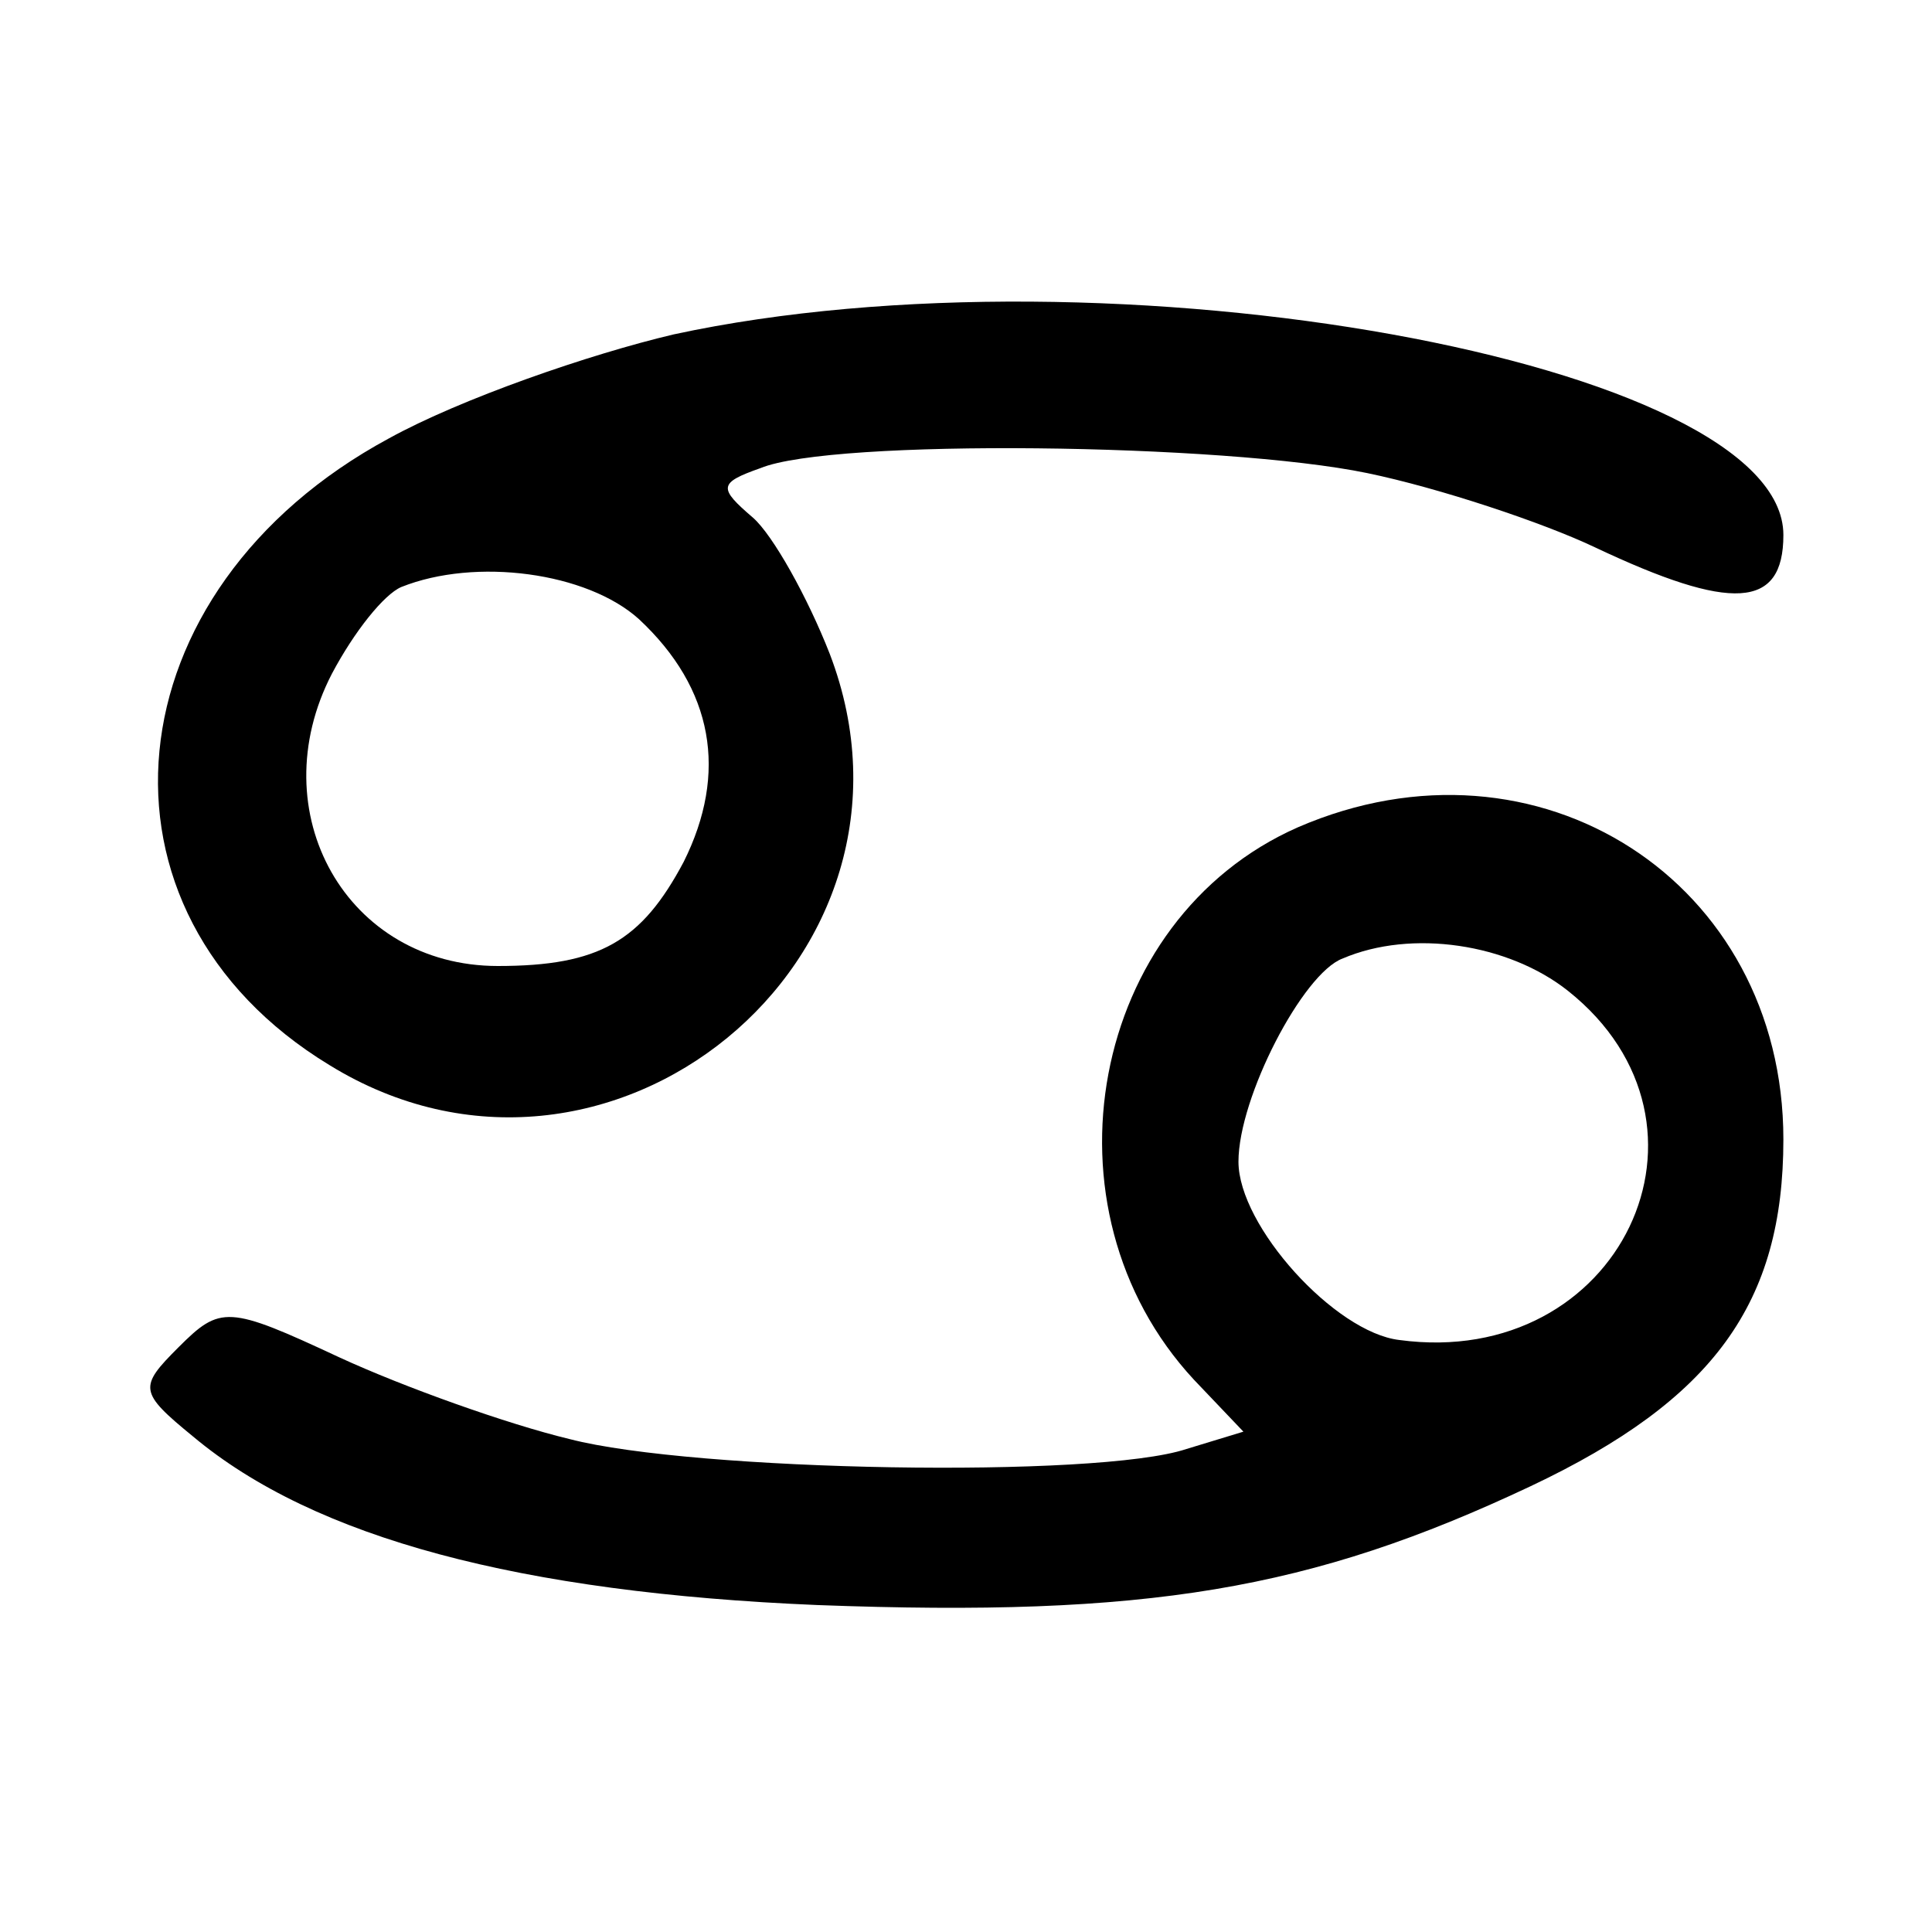 <?xml version="1.0" standalone="no"?>
<!DOCTYPE svg PUBLIC "-//W3C//DTD SVG 20010904//EN"
 "http://www.w3.org/TR/2001/REC-SVG-20010904/DTD/svg10.dtd">
<svg version="1.0" xmlns="http://www.w3.org/2000/svg"
 width="78pt" height="78pt" viewBox="0 0 78 78"
 preserveAspectRatio="xMidYMid meet">
<g transform="translate(0,78) scale(0.1,-0.1)"
fill="#000000" stroke="none">
<path d="M272 645 c-34 -8 -86 -26 -115 -42 -113 -61 -126 -191 -24 -253 112
-69 249 43 202 166 -9 23 -23 48 -31 55 -14 12 -14 14 3 20 29 12 187 10 245
-2 29 -6 71 -20 92 -30 55 -26 76 -25 76 5 0 70 -272 119 -448 81z m-14 -115
c30 -28 36 -62 18 -98 -17 -32 -34 -42 -75 -42 -61 0 -96 62 -67 118 9 17 21
32 28 35 30 12 75 6 96 -13z"/>
<path d="M524 446 c-84 -37 -106 -154 -42 -223 l20 -21 -23 -7 c-36 -12 -199
-9 -249 4 -25 6 -67 21 -93 33 -45 21 -48 21 -65 4 -16 -16 -16 -18 6 -36 49
-41 132 -63 252 -68 133 -5 199 6 288 48 74 35 102 74 102 140 0 104 -99 168
-196 126z m109 -66 c68 -54 21 -153 -68 -141 -26 3 -65 46 -65 72 0 26 26 76
42 82 28 12 67 6 91 -13z"/>
</g>
</svg>
